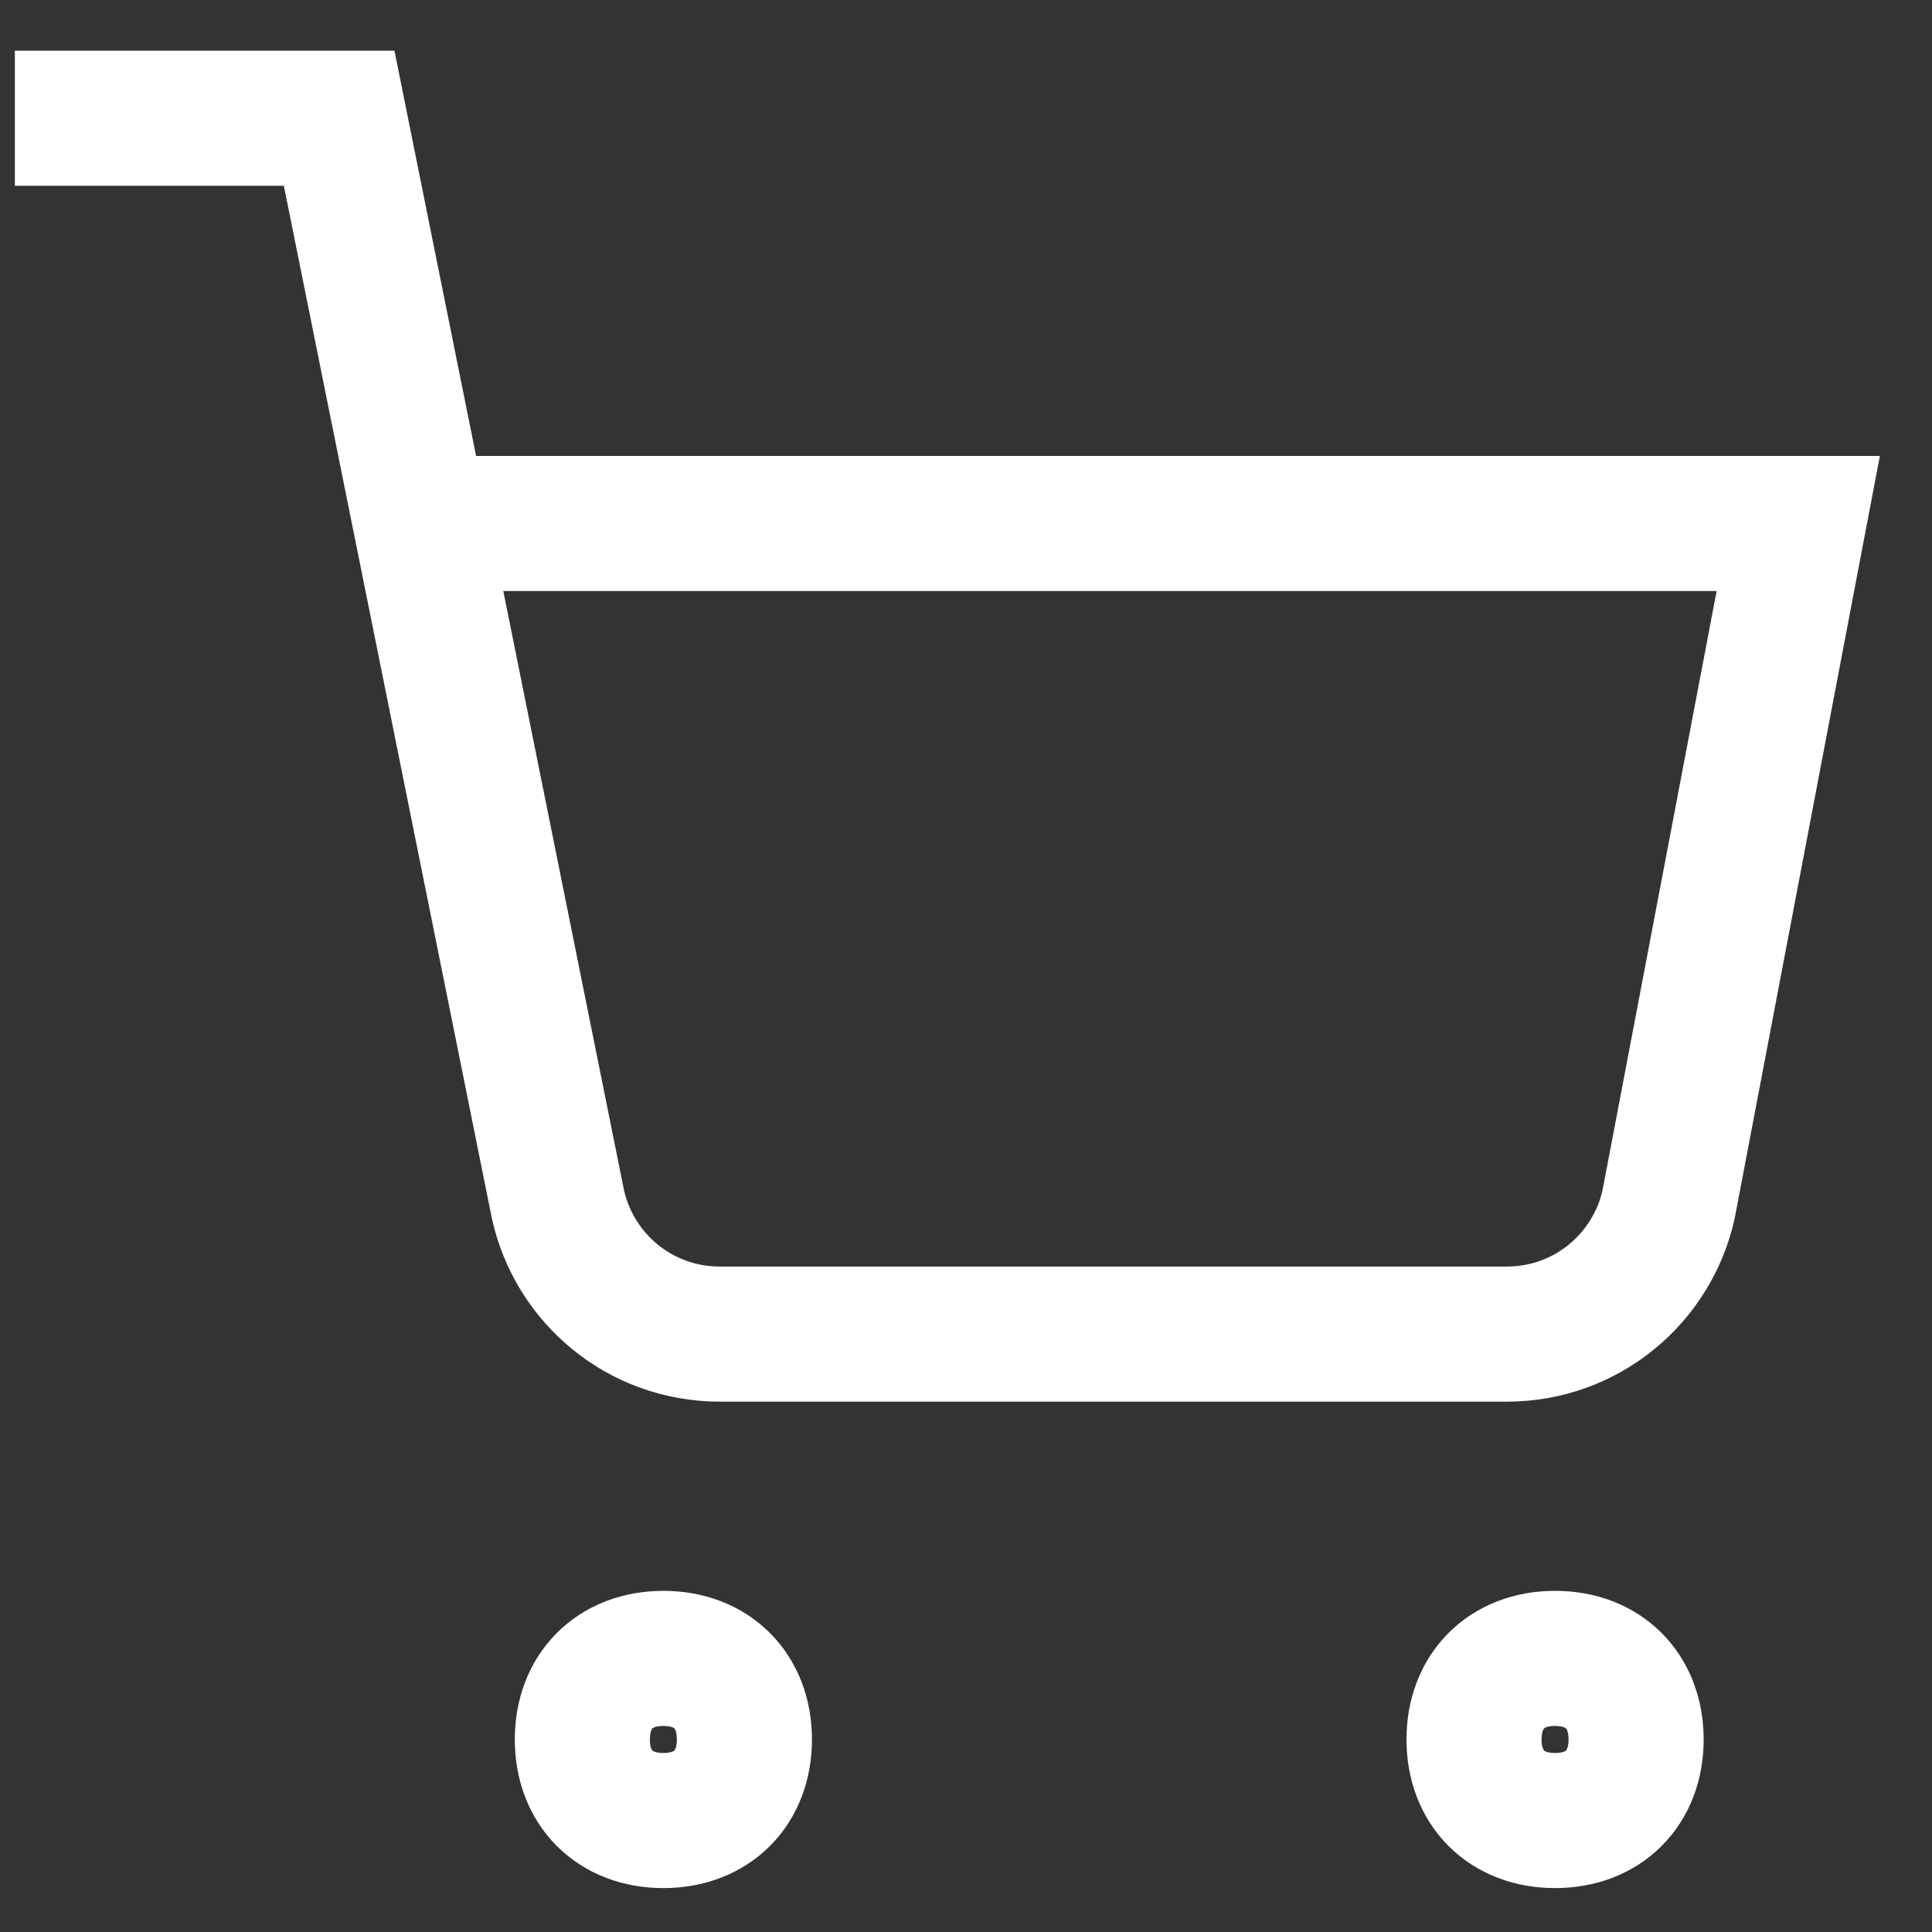 <svg width="26" height="26" viewBox="0 0 26 26" fill="none" xmlns="http://www.w3.org/2000/svg">
<rect x="0" y="0" width="26" height="26" fill="#333333" stroke="none"/>
<path d="M0.2 1.591H4.564L7.509 16.209C7.727 17.191 8.6 17.954 9.691 17.954H20.273C21.364 17.954 22.237 17.191 22.455 16.209L24.2 7.045H5.655M8.927 22.318C9.582 22.318 10.018 22.755 10.018 23.409C10.018 24.064 9.582 24.5 8.927 24.5C8.273 24.5 7.837 24.064 7.837 23.409C7.837 22.755 8.273 22.318 8.927 22.318ZM19.837 23.409C19.837 24.064 20.273 24.5 20.927 24.5C21.582 24.5 22.018 24.064 22.018 23.409C22.018 22.755 21.582 22.318 20.927 22.318C20.273 22.318 19.837 22.755 19.837 23.409Z" stroke="white" stroke-width="1.818"/>
</svg>

